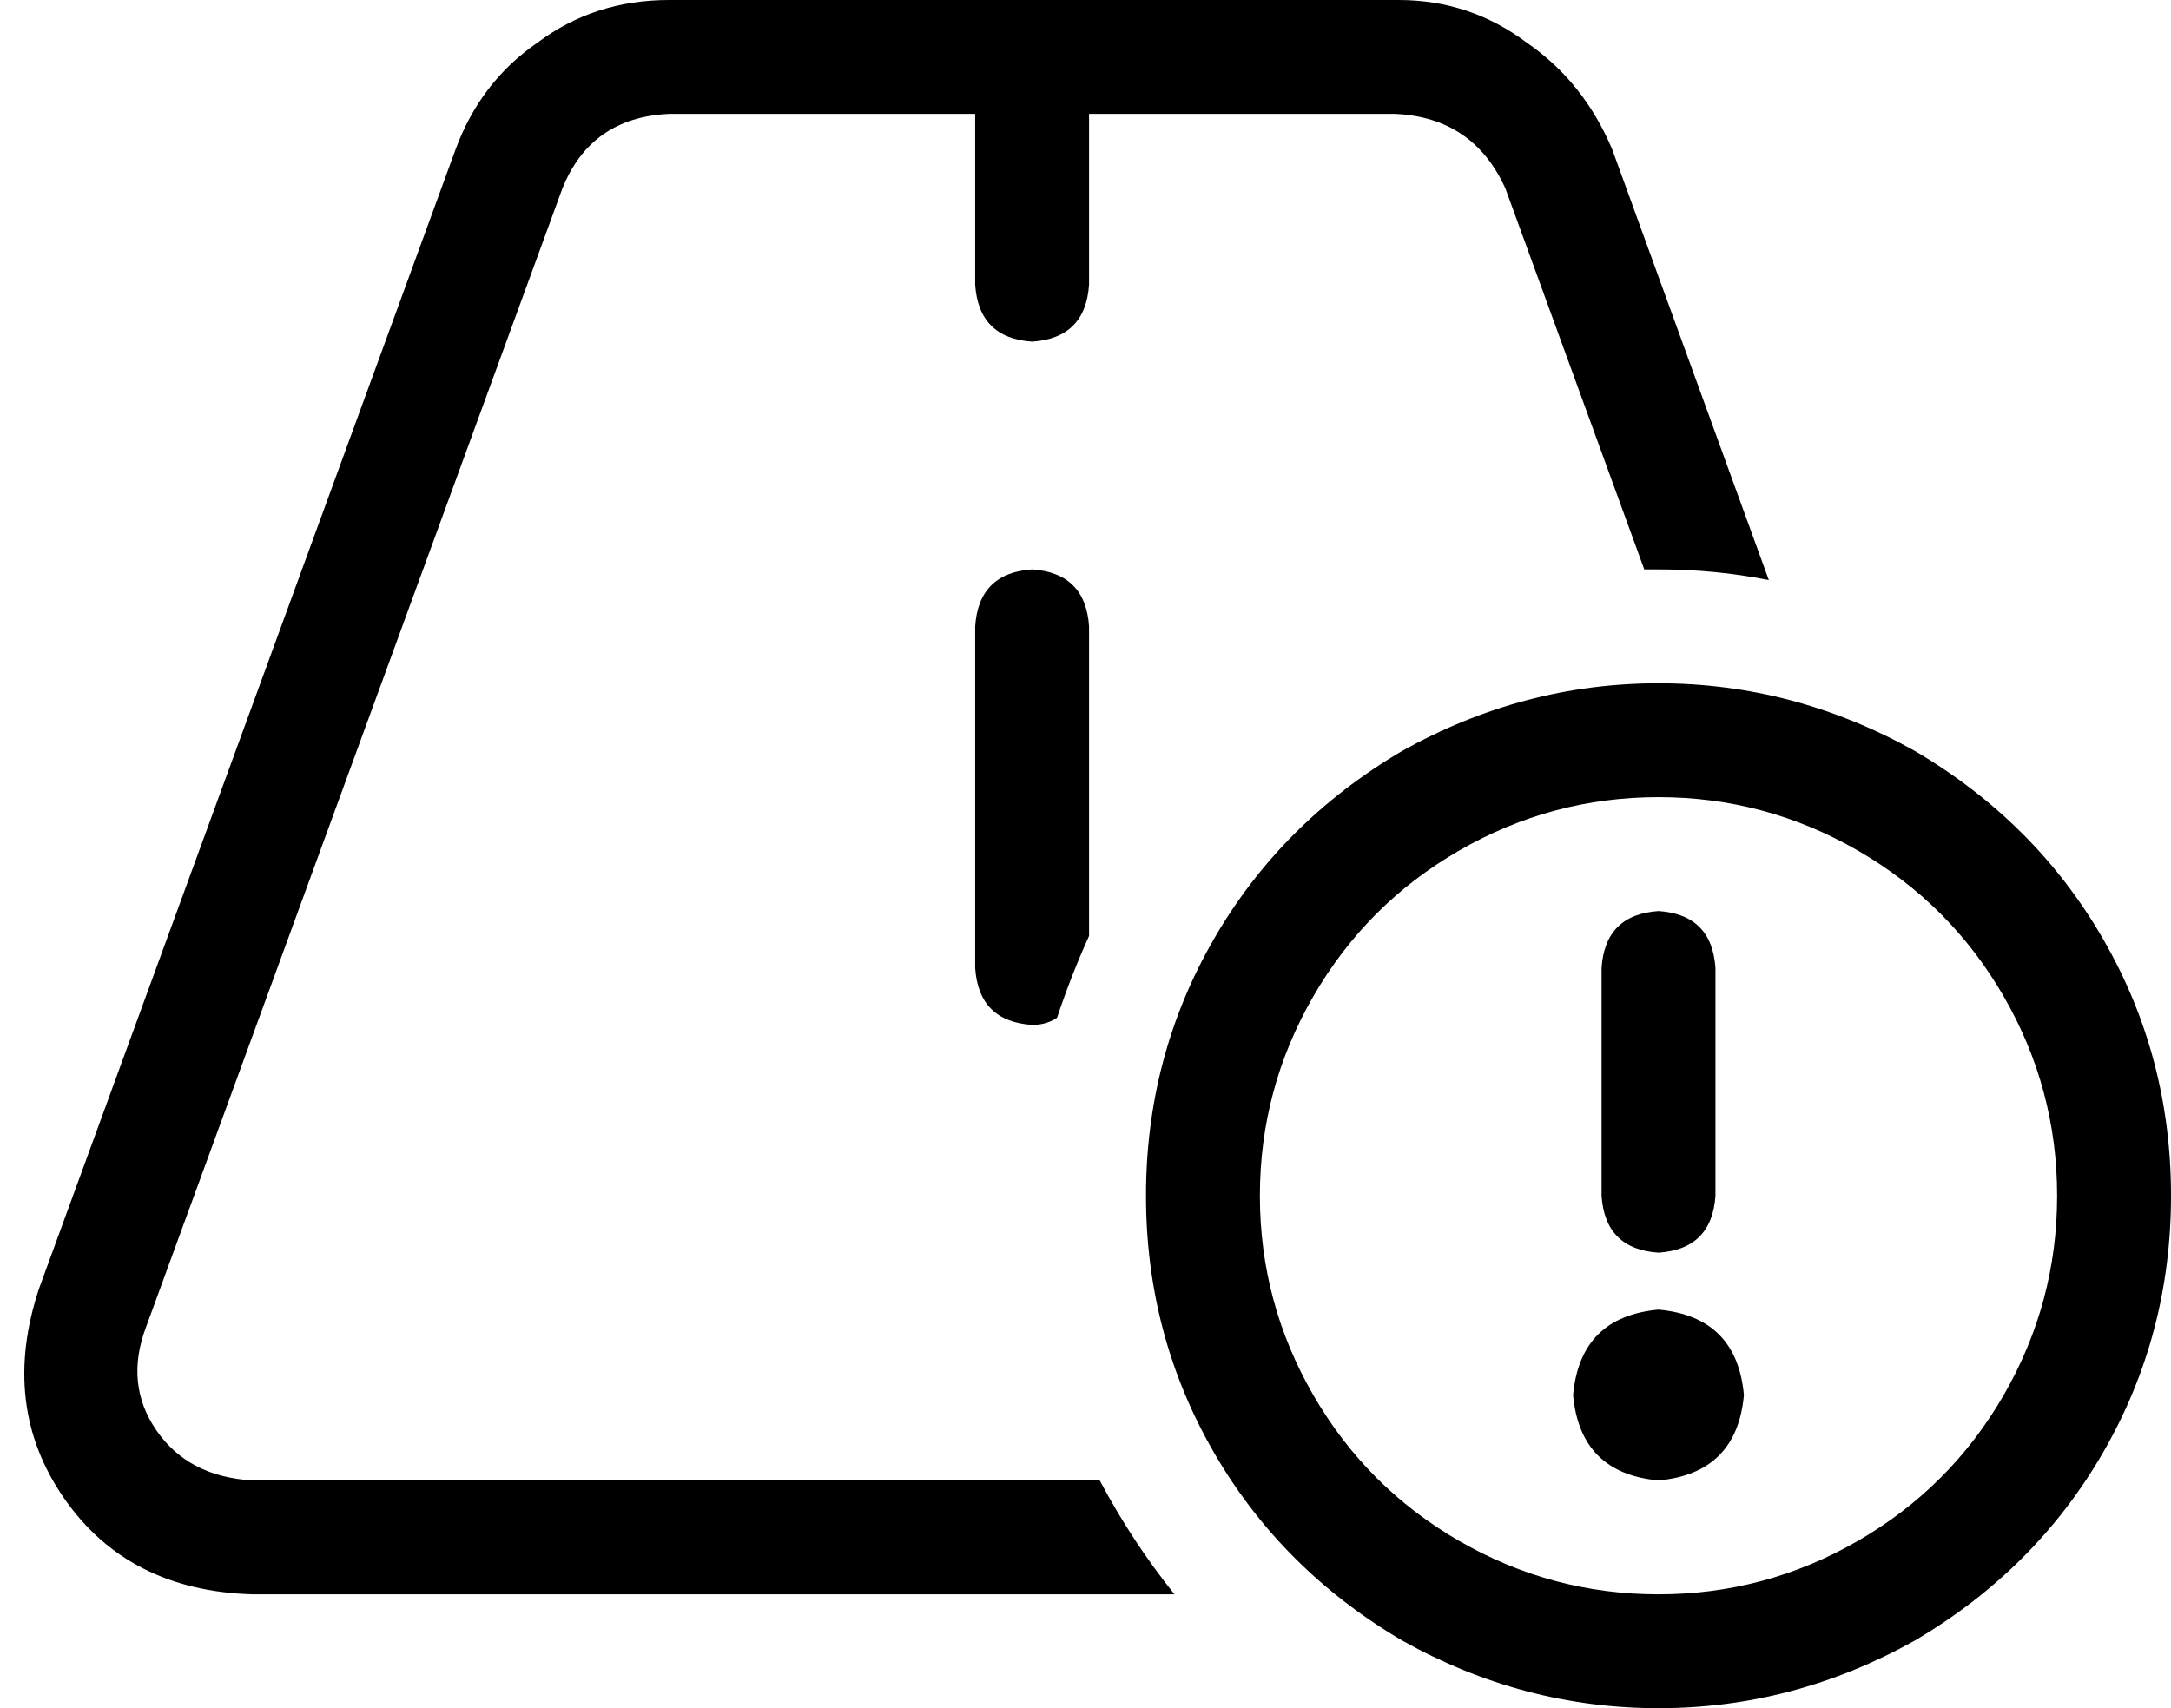 <svg xmlns="http://www.w3.org/2000/svg" viewBox="0 0 610 480">
  <path d="M 128 42 Q 135 23 151 12 L 151 12 L 151 12 Q 167 0 188 0 L 393 0 L 393 0 Q 413 0 429 12 Q 445 23 453 42 L 497 163 L 497 163 Q 482 160 466 160 Q 464 160 462 160 L 423 53 L 423 53 Q 414 33 392 32 L 306 32 L 306 32 L 306 80 L 306 80 Q 305 95 290 96 Q 275 95 274 80 L 274 32 L 274 32 L 188 32 L 188 32 Q 166 33 158 53 L 41 373 L 41 373 Q 35 389 44 402 Q 53 415 71 416 L 309 416 L 309 416 Q 318 433 330 448 L 71 448 L 71 448 Q 36 447 18 421 Q 0 395 11 362 L 128 42 L 128 42 Z M 306 176 L 306 263 L 306 176 L 306 263 Q 301 274 297 286 Q 294 288 290 288 Q 275 287 274 272 L 274 176 L 274 176 Q 275 161 290 160 Q 305 161 306 176 L 306 176 Z M 578 336 Q 578 306 563 280 L 563 280 L 563 280 Q 548 254 522 239 Q 496 224 466 224 Q 436 224 410 239 Q 384 254 369 280 Q 354 306 354 336 Q 354 366 369 392 Q 384 418 410 433 Q 436 448 466 448 Q 496 448 522 433 Q 548 418 563 392 Q 578 366 578 336 L 578 336 Z M 322 336 Q 322 297 341 264 L 341 264 L 341 264 Q 360 231 394 211 Q 428 192 466 192 Q 504 192 538 211 Q 572 231 591 264 Q 610 297 610 336 Q 610 375 591 408 Q 572 441 538 461 Q 504 480 466 480 Q 428 480 394 461 Q 360 441 341 408 Q 322 375 322 336 L 322 336 Z M 466 368 Q 488 370 490 392 Q 488 414 466 416 Q 444 414 442 392 Q 444 370 466 368 L 466 368 Z M 466 256 Q 481 257 482 272 L 482 336 L 482 336 Q 481 351 466 352 Q 451 351 450 336 L 450 272 L 450 272 Q 451 257 466 256 L 466 256 Z" />
</svg>